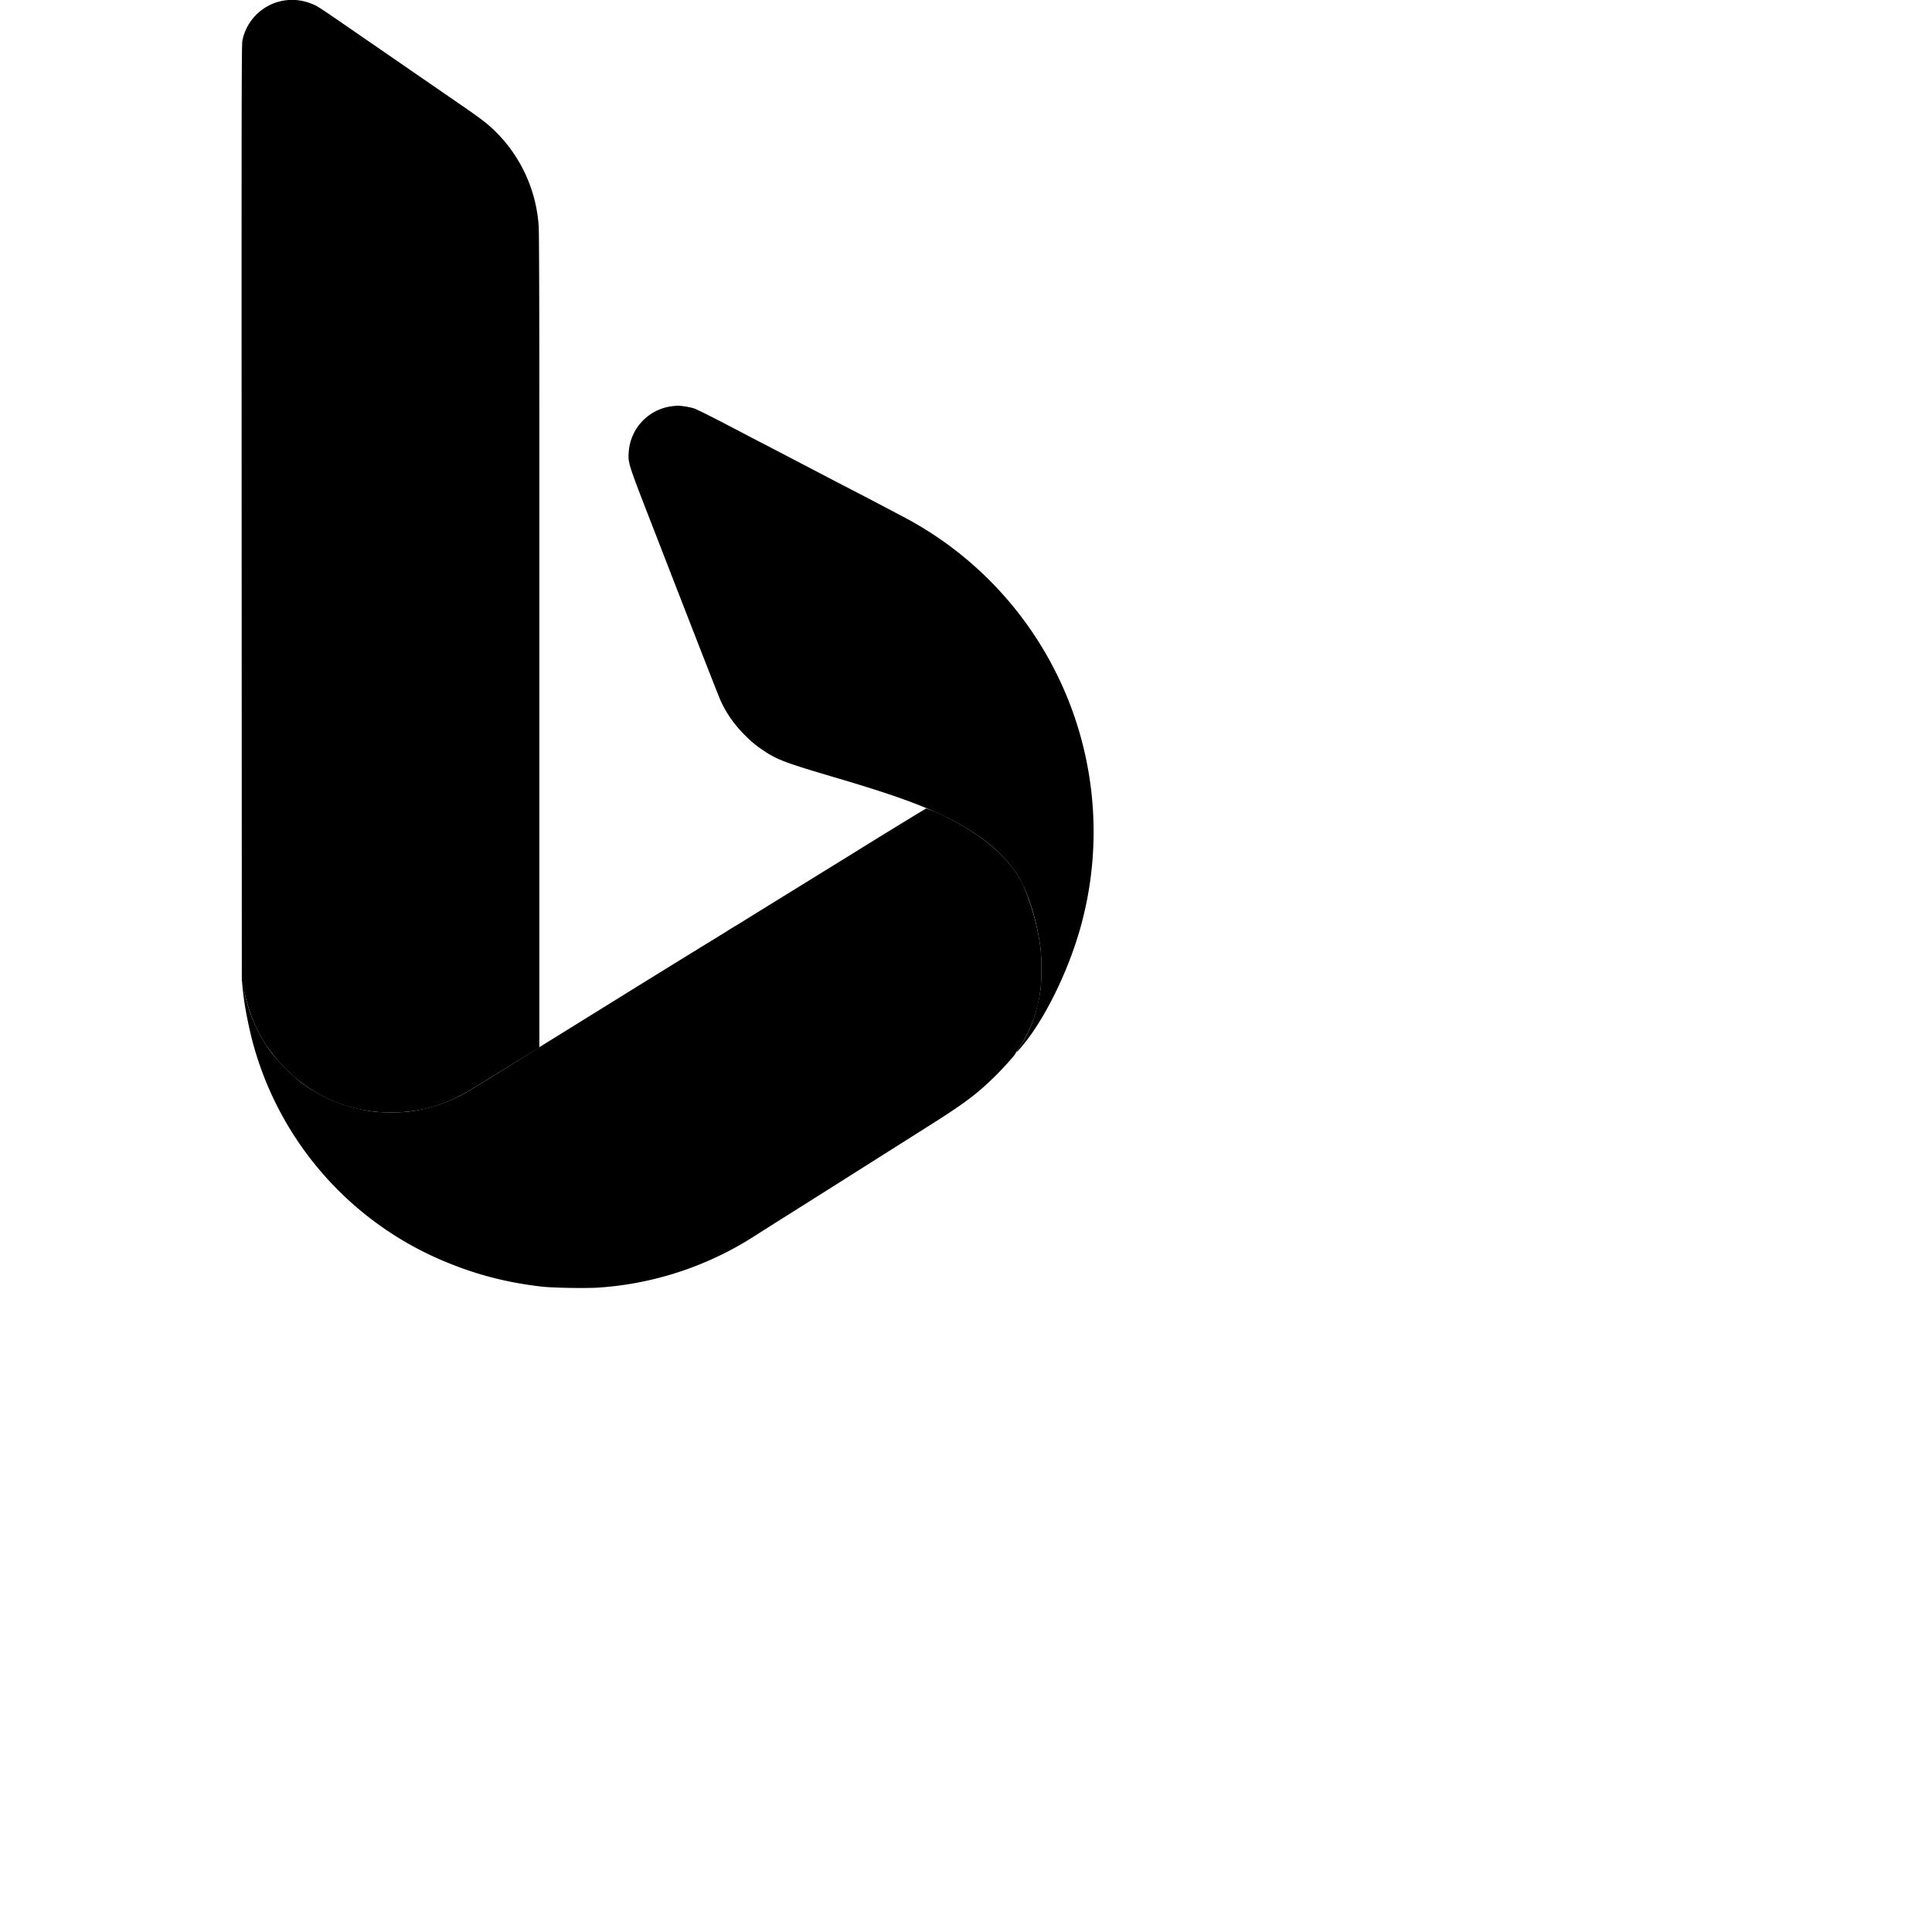 <svg xmlns="http://www.w3.org/2000/svg" fill="currentColor" class="bi bi-bing" viewBox="0 0 24 24">
  <path d="M8.35 5.046a.615.615 0 0 0-.54.575c-.009.13-.006.14.289.899.67 1.727.833 2.142.86 2.2q.101.215.277.395c.089.092.148.141.247.208.176.117.262.15.944.351.664.197 1.026.327 1.338.482.405.201.688.43.866.7.128.195.242.544.291.896.02.137.02.44 0 .564-.041.27-.124.495-.252.684-.067.1-.044.084.055-.039.278-.346.562-.938.707-1.475a4.42 4.42 0 0 0-2.14-5.028 70 70 0 0 0-.888-.465l-.53-.277-.353-.184c-.16-.082-.266-.138-.345-.18-.368-.192-.523-.27-.568-.283a1 1 0 0 0-.194-.03z"/>
  <path d="M9.152 11.493a3 3 0 0 0-.135.083 320 320 0 0 0-1.513.934l-.8.496c-.012.01-.587.367-.876.543a1.9 1.9 0 0 1-.732.257c-.12.017-.349.017-.47 0a1.9 1.9 0 0 1-.884-.358 2.5 2.5 0 0 1-.365-.364 1.9 1.9 0 0 1-.34-.76 1 1 0 0 0-.027-.121c-.005-.006.004.092.022.22.018.132.057.324.098.489a4.1 4.1 0 0 0 2.487 2.796c.359.142.72.23 1.114.275.147.016.566.023.72.011a4.1 4.1 0 0 0 1.956-.661l.235-.149.394-.248.258-.163 1.164-.736c.51-.32.663-.433.9-.665.099-.097.248-.262.255-.283.002-.005.028-.046.059-.091a1.64 1.64 0 0 0 .25-.682c.02-.124.02-.427 0-.565a3 3 0 0 0-.213-.758c-.15-.314-.47-.6-.928-.83a2 2 0 0 0-.273-.12c-.006 0-.433.26-.948.58l-1.113.687z"/>
  <path d="m3.004 12.184.03.129c.089.402.245.693.515.963a1.82 1.82 0 0 0 1.312.543c.361 0 .673-.09.994-.287l.472-.29.373-.23V5.334c0-1.537-.003-2.45-.008-2.521a1.82 1.82 0 0 0-.535-1.177c-.097-.096-.18-.16-.427-.33L4.183.24c-.239-.163-.258-.175-.33-.2a.63.63 0 0 0-.842.464c-.009.042-.01.603-.01 3.646l.003 8.035Z"/>
</svg>